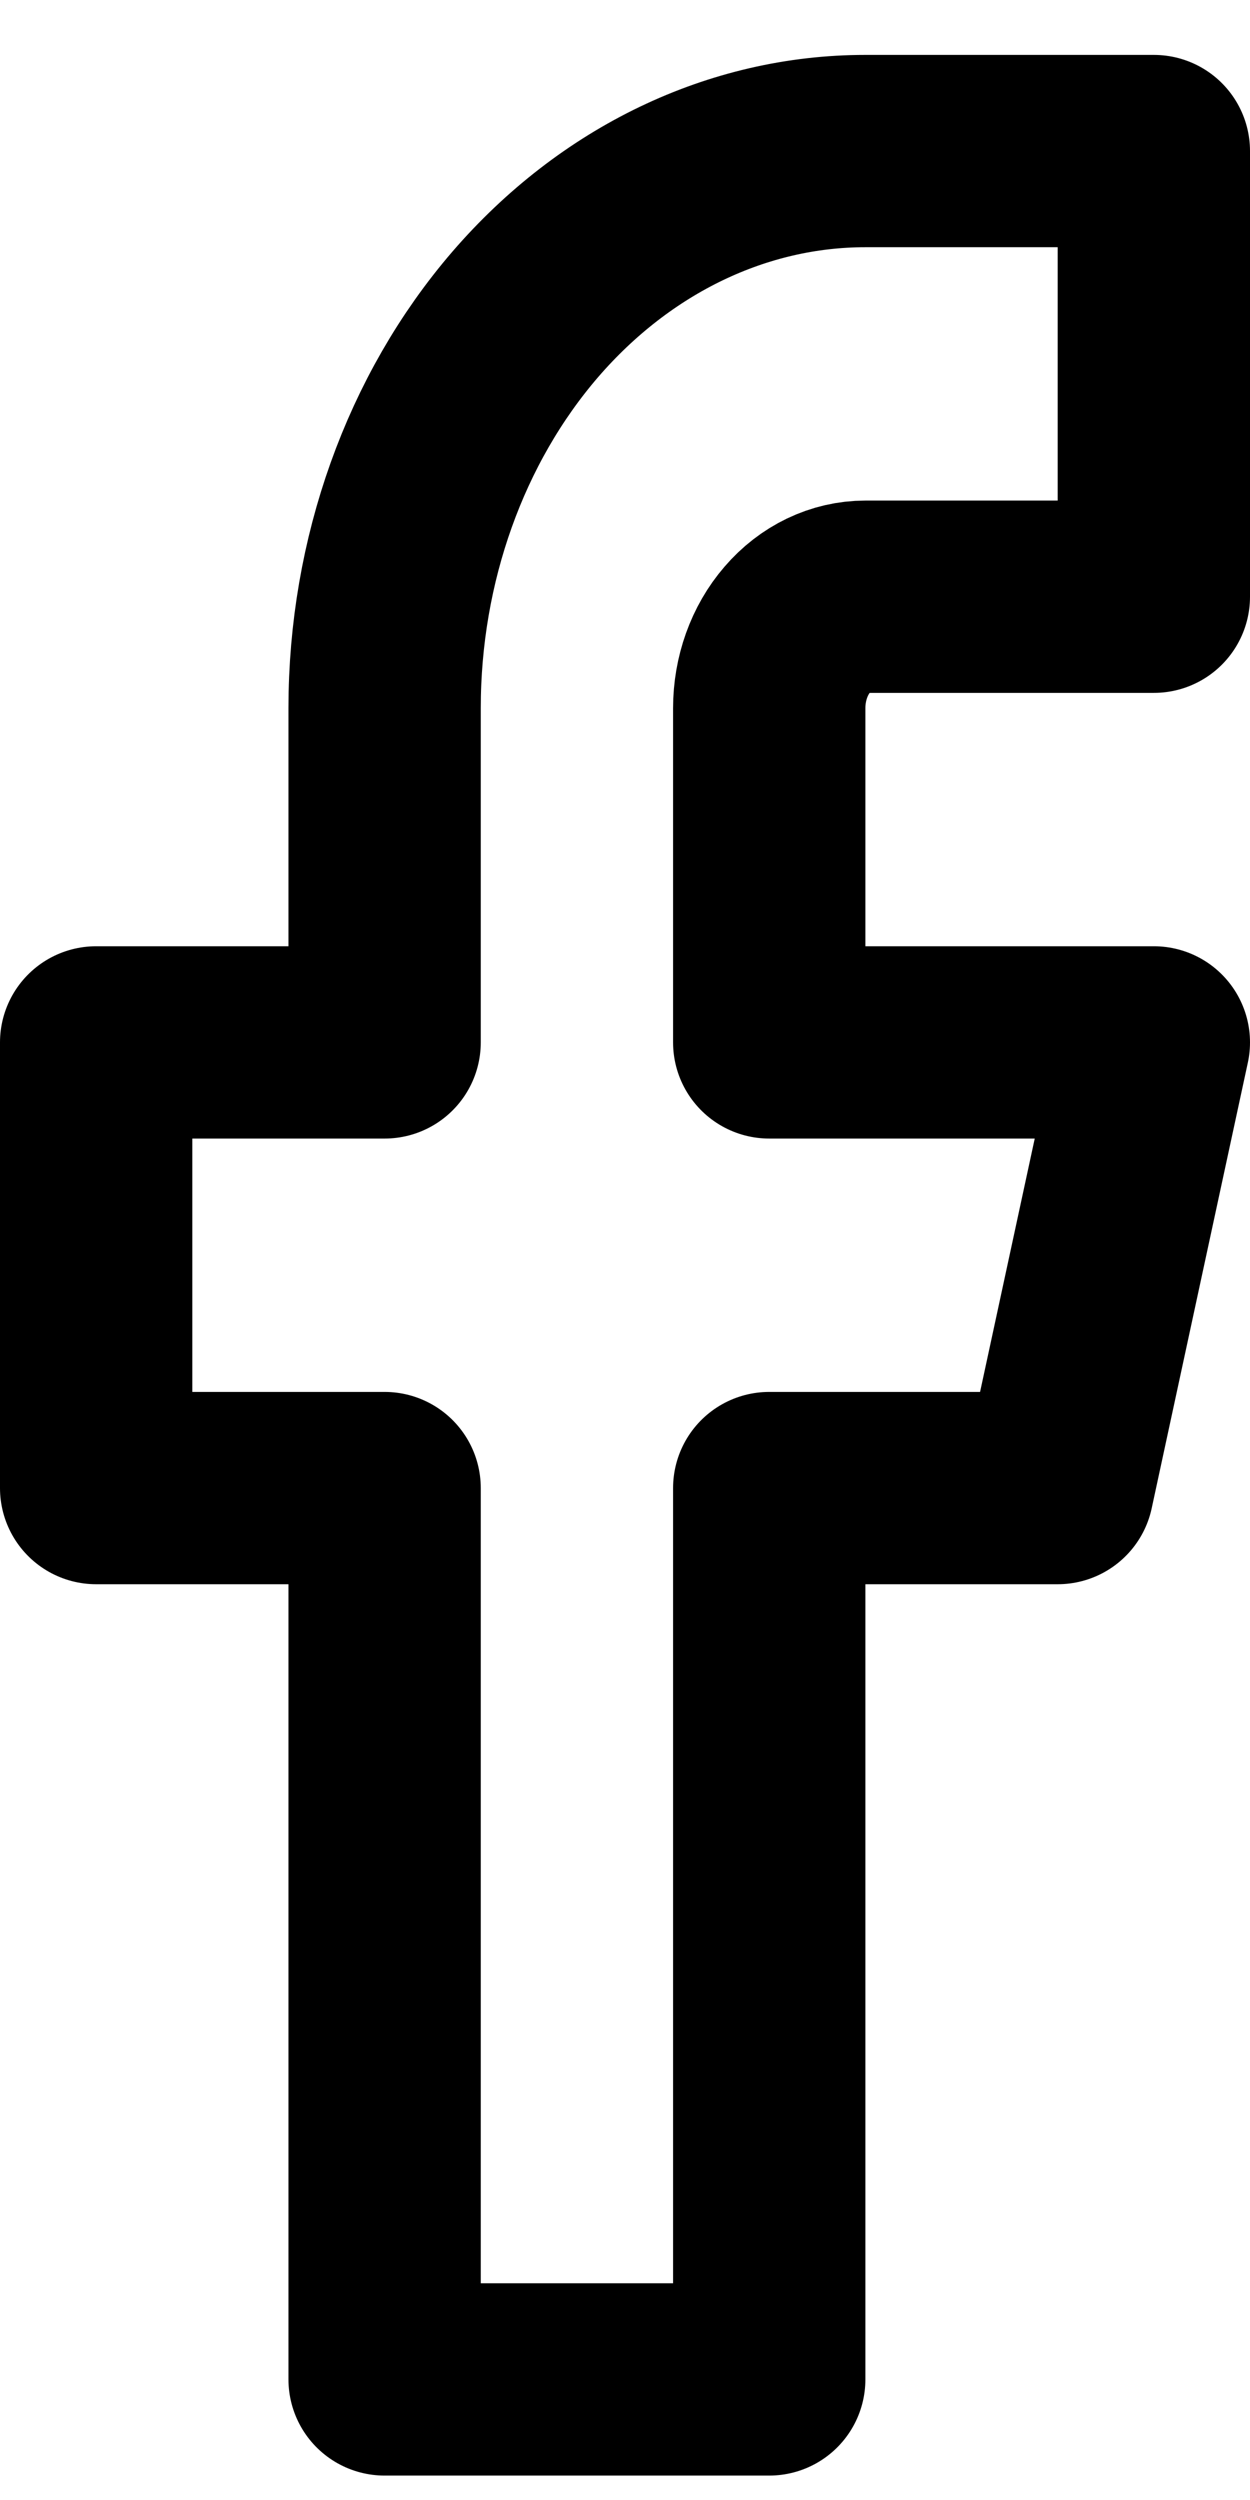 <svg width="13" height="26" viewBox="0 0 13 26" fill="none" xmlns="http://www.w3.org/2000/svg">
<path d="M12 1.571H9C7.674 1.571 6.402 2.182 5.464 3.268C4.527 4.355 4 5.828 4 7.365V10.841H1V15.476H4V24.746H8V15.476H11L12 10.841H8V7.365C8 7.058 8.105 6.763 8.293 6.546C8.48 6.328 8.735 6.206 9 6.206H12V1.571Z" stroke="black" stroke-width="2" stroke-linecap="round" stroke-linejoin="round"/>
</svg>

